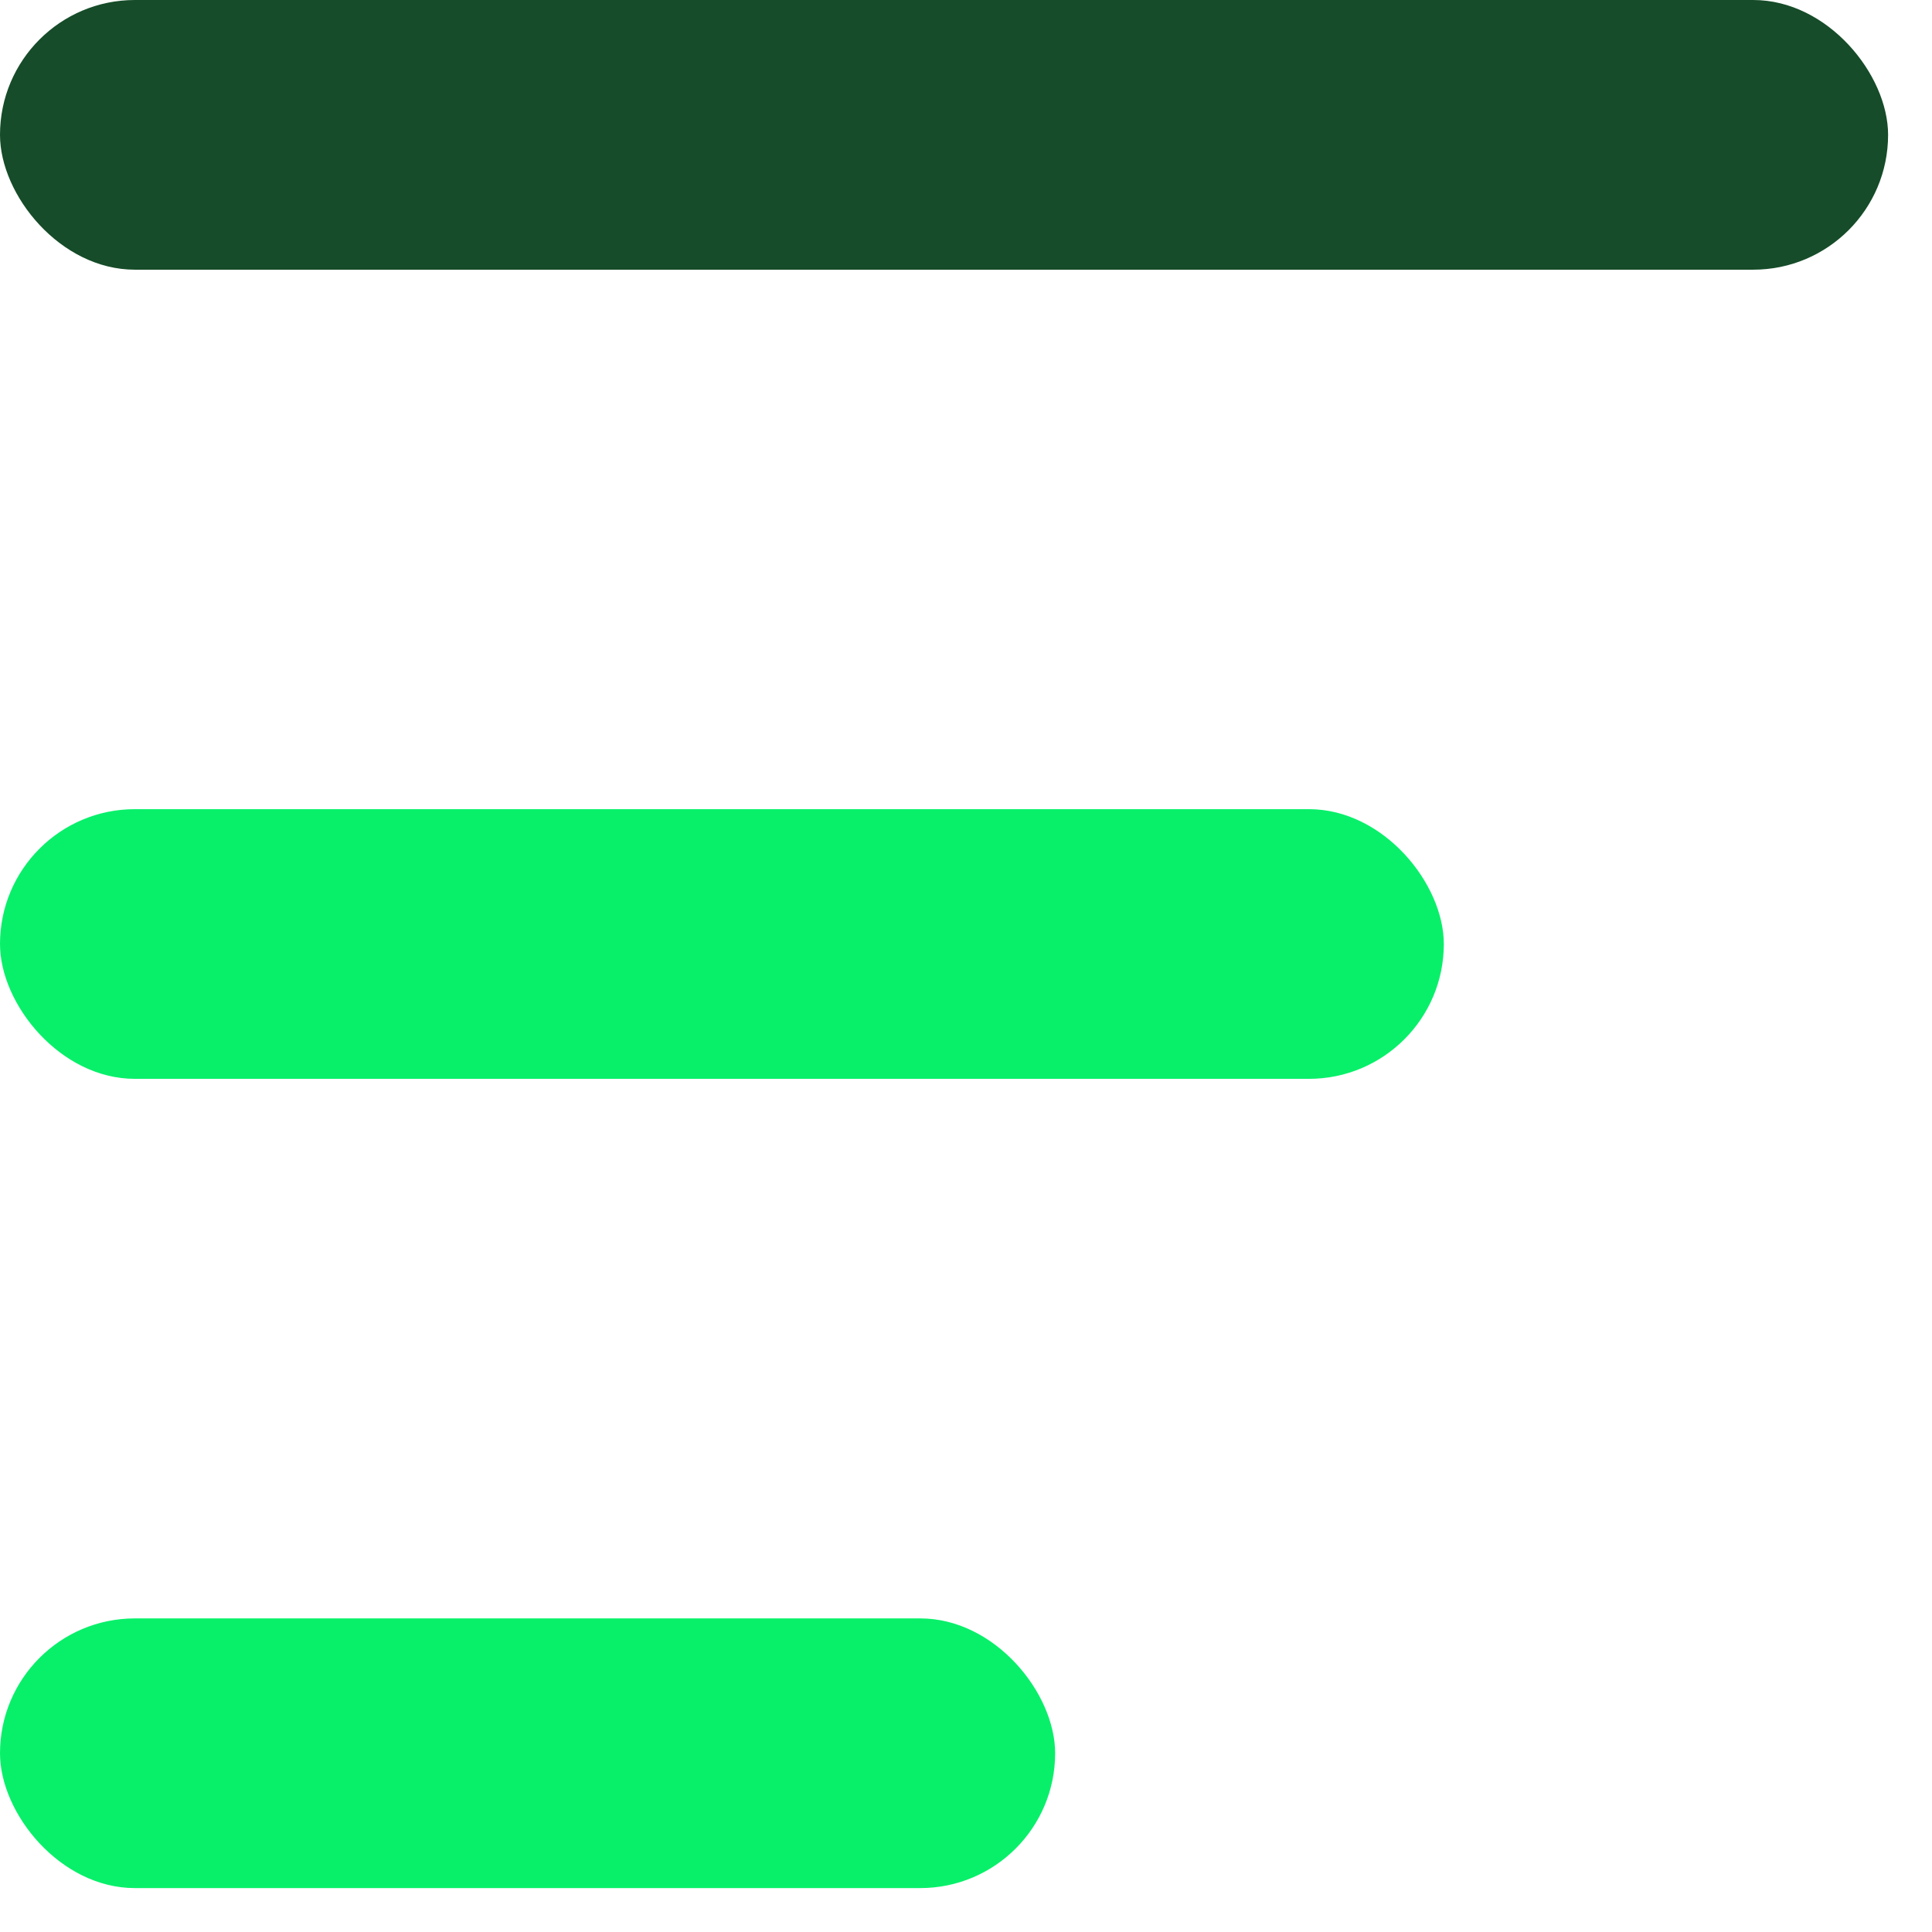 <svg width="22" height="22" viewBox="0 0 22 22" fill="none" xmlns="http://www.w3.org/2000/svg">
<rect width="21.5" height="3.071" rx="1.536" fill="#164C29"/>
<rect y="9.214" width="16.441" height="3.071" rx="1.536" fill="#08F06A"/>
<rect y="18.429" width="12.015" height="3.071" rx="1.536" fill="#08F06A"/>
</svg>
